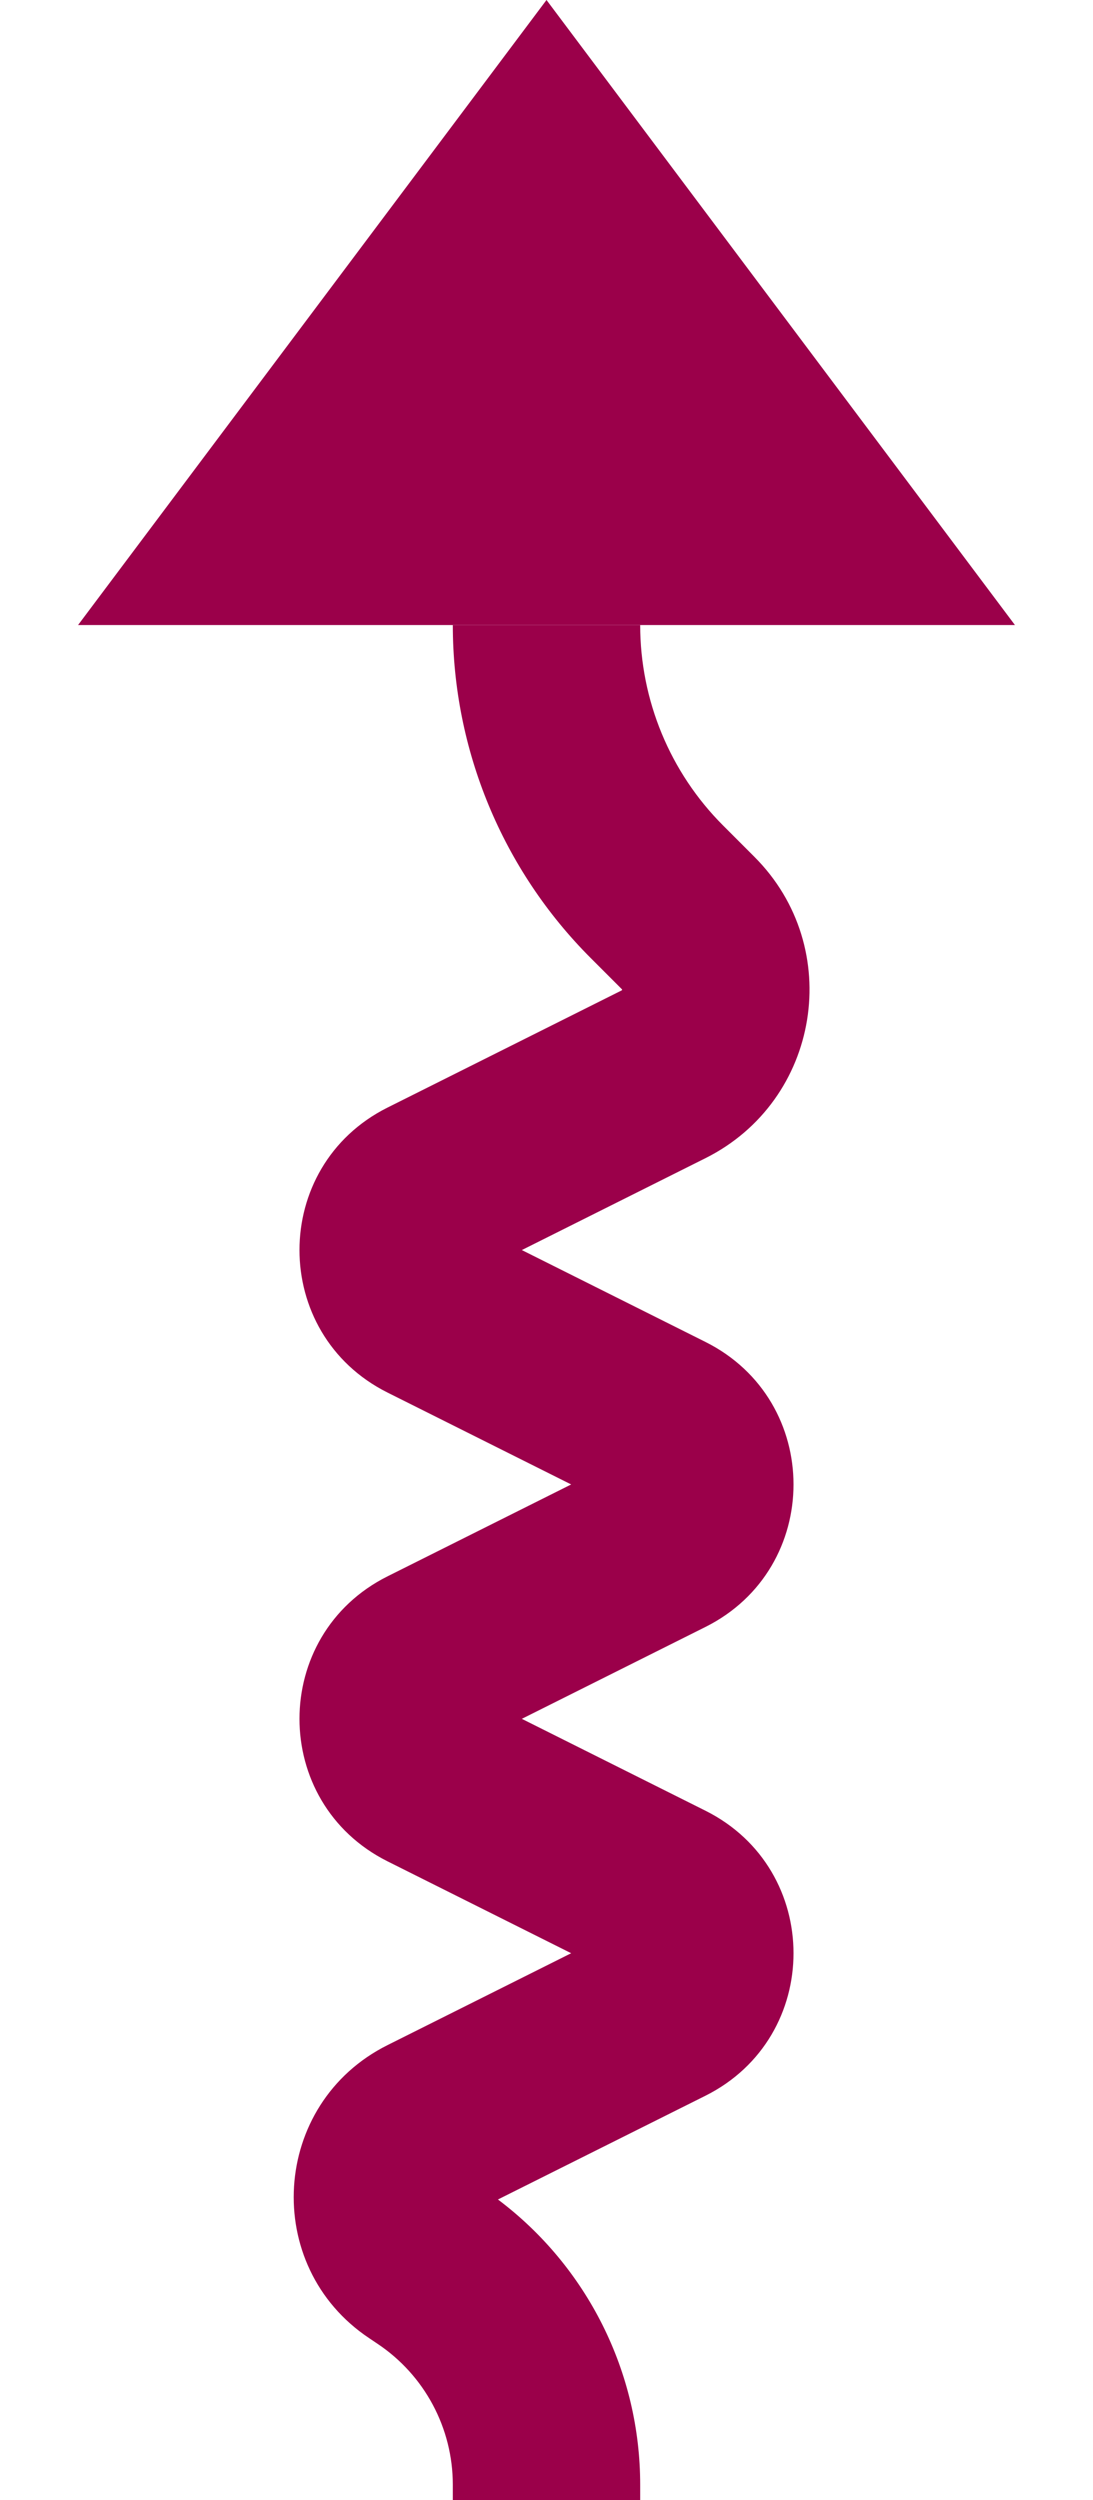 <svg width="7" height="16" viewBox="0 0 7 16" fill="none" xmlns="http://www.w3.org/2000/svg">
<path d="M6.5 4H0.5L3.5 0L6.5 4Z" fill="#9B004A"/>
<path fill-rule="evenodd" clip-rule="evenodd" d="M3.783 6.131C3.218 5.566 2.9 4.799 2.9 4H4.1C4.1 4.481 4.291 4.943 4.631 5.283L4.831 5.483C5.413 6.064 5.254 7.044 4.518 7.412L3.342 8L4.518 8.588C5.27 8.964 5.27 10.036 4.518 10.412L3.342 11L4.518 11.588C5.27 11.964 5.27 13.036 4.518 13.412L3.189 14.076C3.761 14.506 4.1 15.181 4.1 15.901V16H2.9V15.901C2.9 15.539 2.719 15.2 2.417 14.999L2.365 14.964C1.671 14.502 1.735 13.461 2.482 13.088L3.658 12.5L2.482 11.912C1.73 11.536 1.73 10.464 2.482 10.088L3.658 9.5L2.482 8.912C1.73 8.536 1.73 7.464 2.482 7.088L3.982 6.338L3.983 6.337L3.984 6.335L3.984 6.333L3.983 6.331L3.783 6.131Z" fill="#9B004A"/>
</svg>
